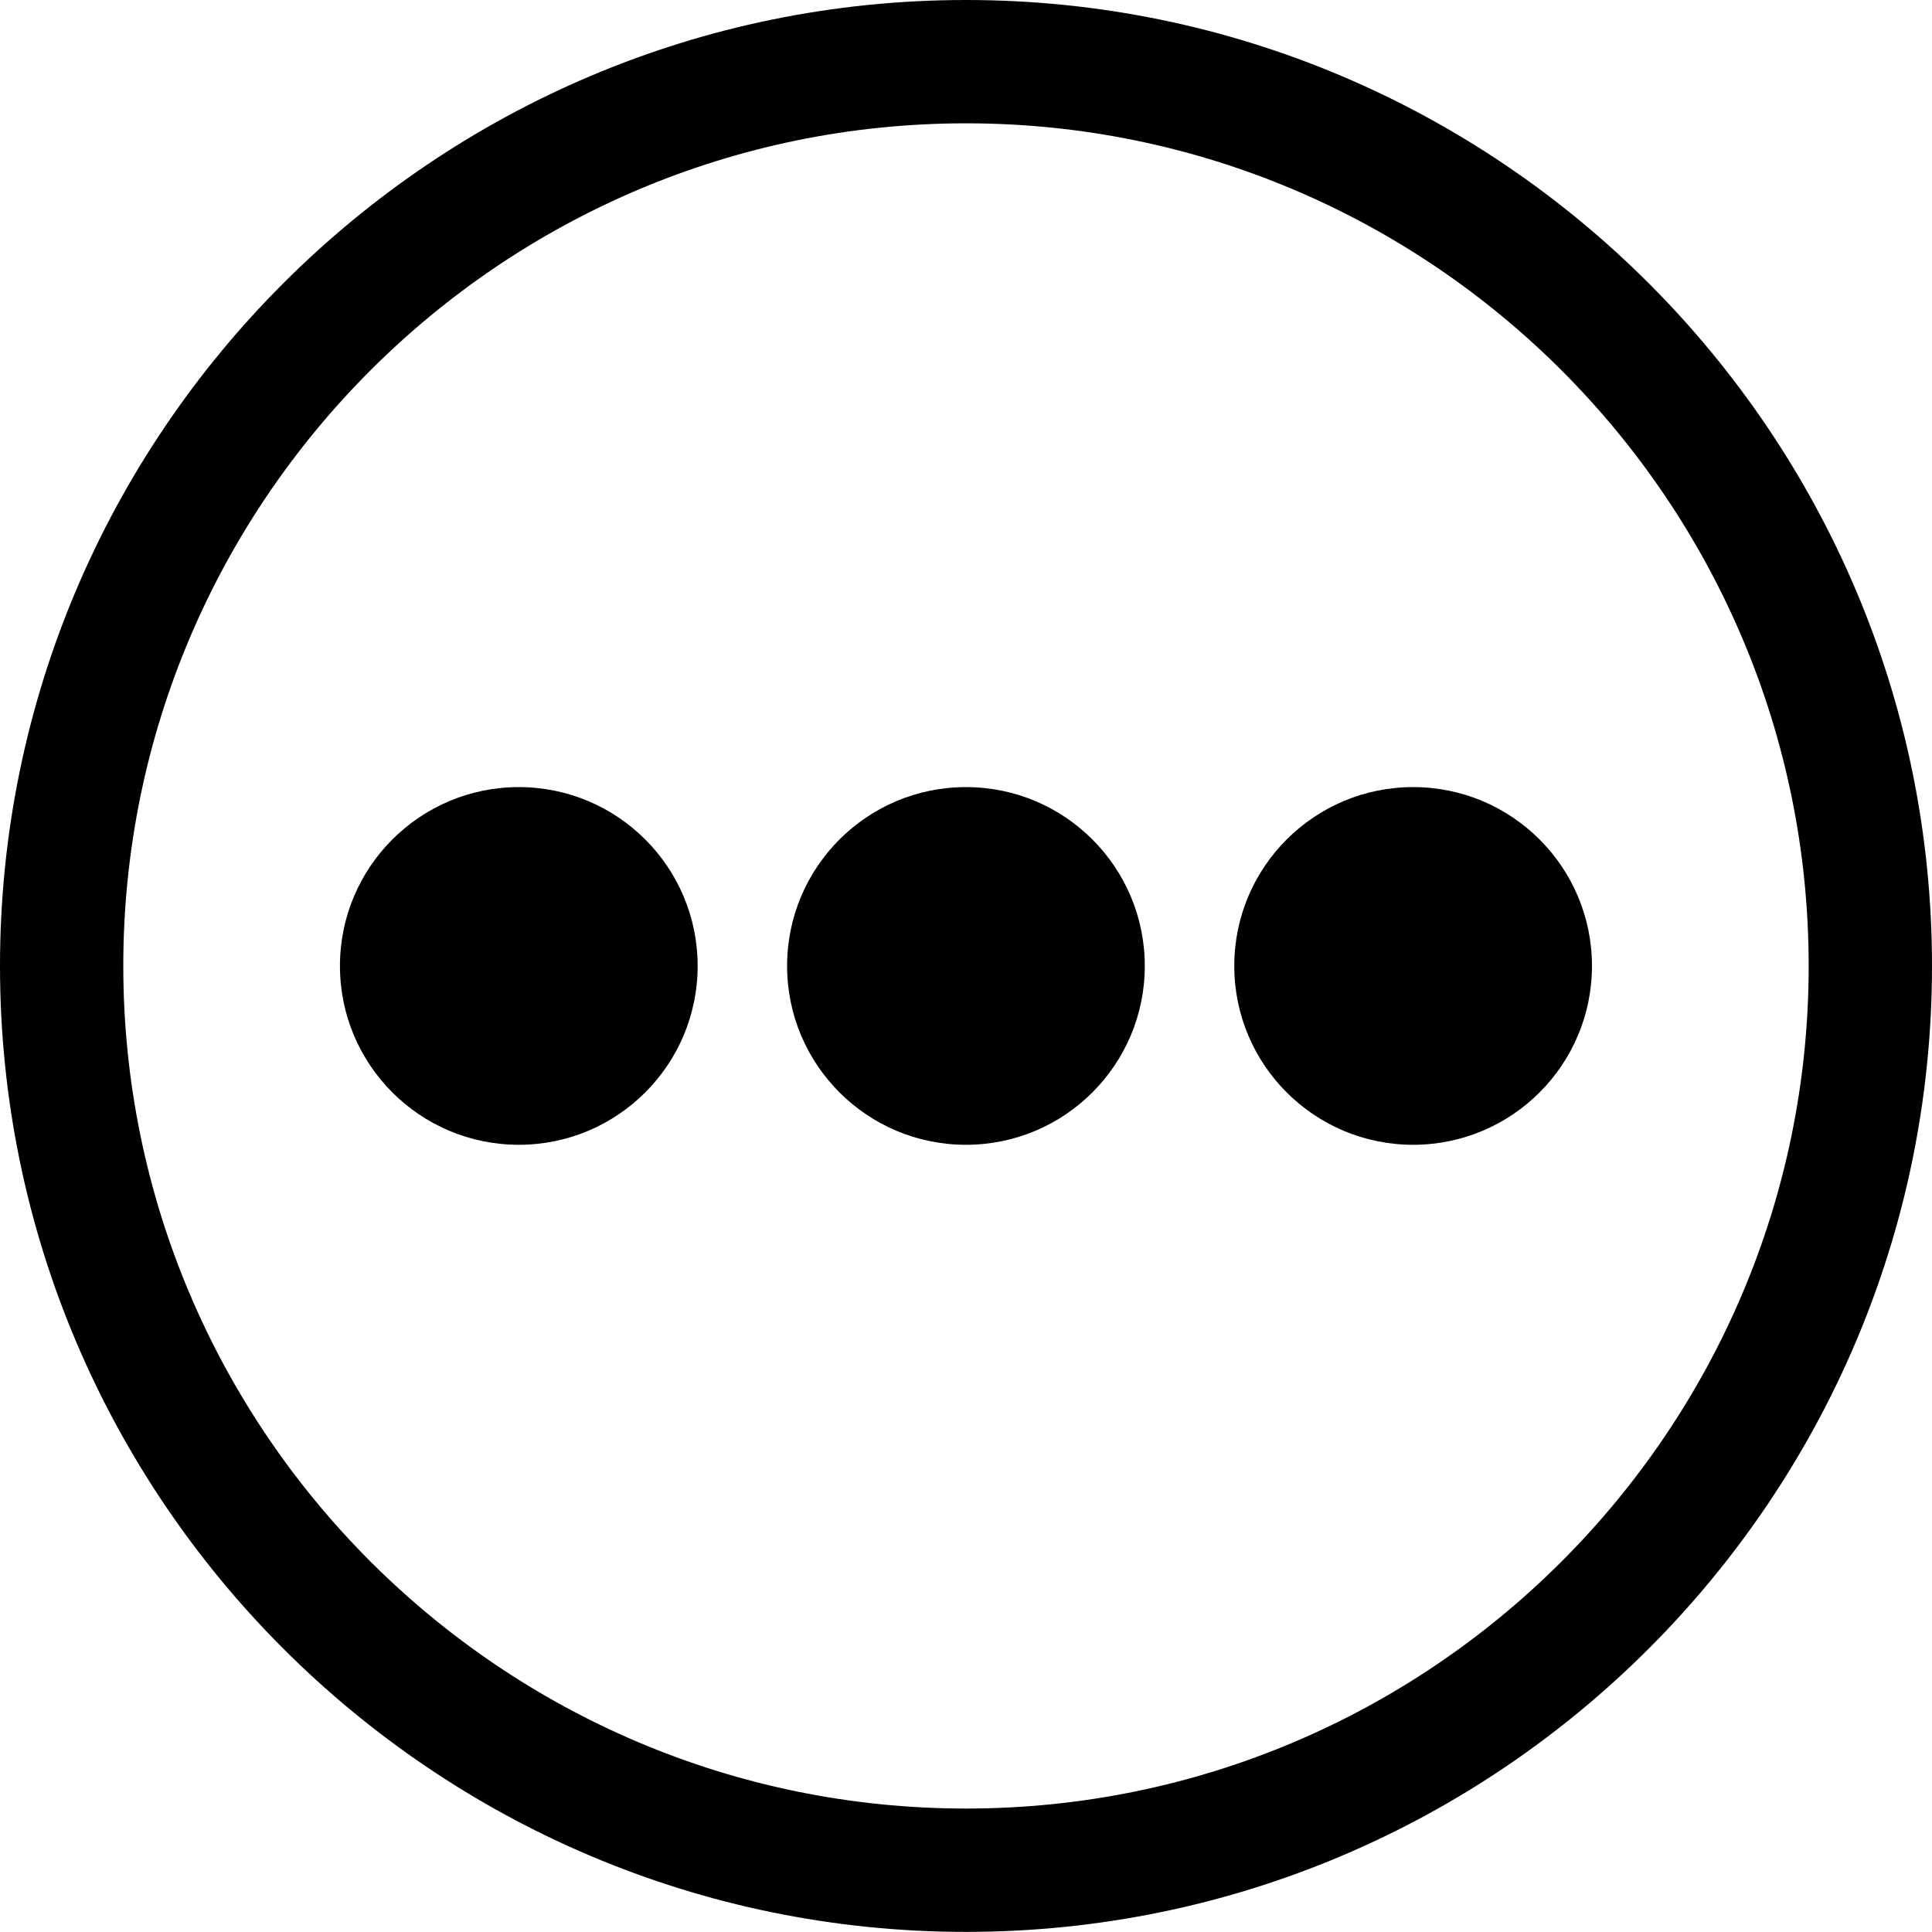 <svg version="1.1" xmlns="http://www.w3.org/2000/svg" xmlns:xlink="http://www.w3.org/1999/xlink" x="0px" y="0px"
	 width="70px" height="70px" viewBox="0 0 70 70" enable-background="new 0 0 70 70" xml:space="preserve">
<g>
	<circle cx="18.797" cy="34.998" r="6.48"/>
	<circle cx="34.998" cy="34.998" r="6.48"/>
	<circle cx="51.2" cy="34.998" r="6.48"/>
	<path d="M35.002,0C15.705,0,0,15.702,0,34.998c0,19.297,15.705,34.998,35.002,34.998C54.298,69.996,70,54.295,70,34.998
		C70,15.702,54.298,0,35.002,0z M35.002,65.527c-16.838,0-30.535-13.695-30.535-30.529s13.697-30.53,30.535-30.53
		c16.834,0,30.53,13.696,30.53,30.53S51.836,65.527,35.002,65.527z"/>
</g>
</svg>